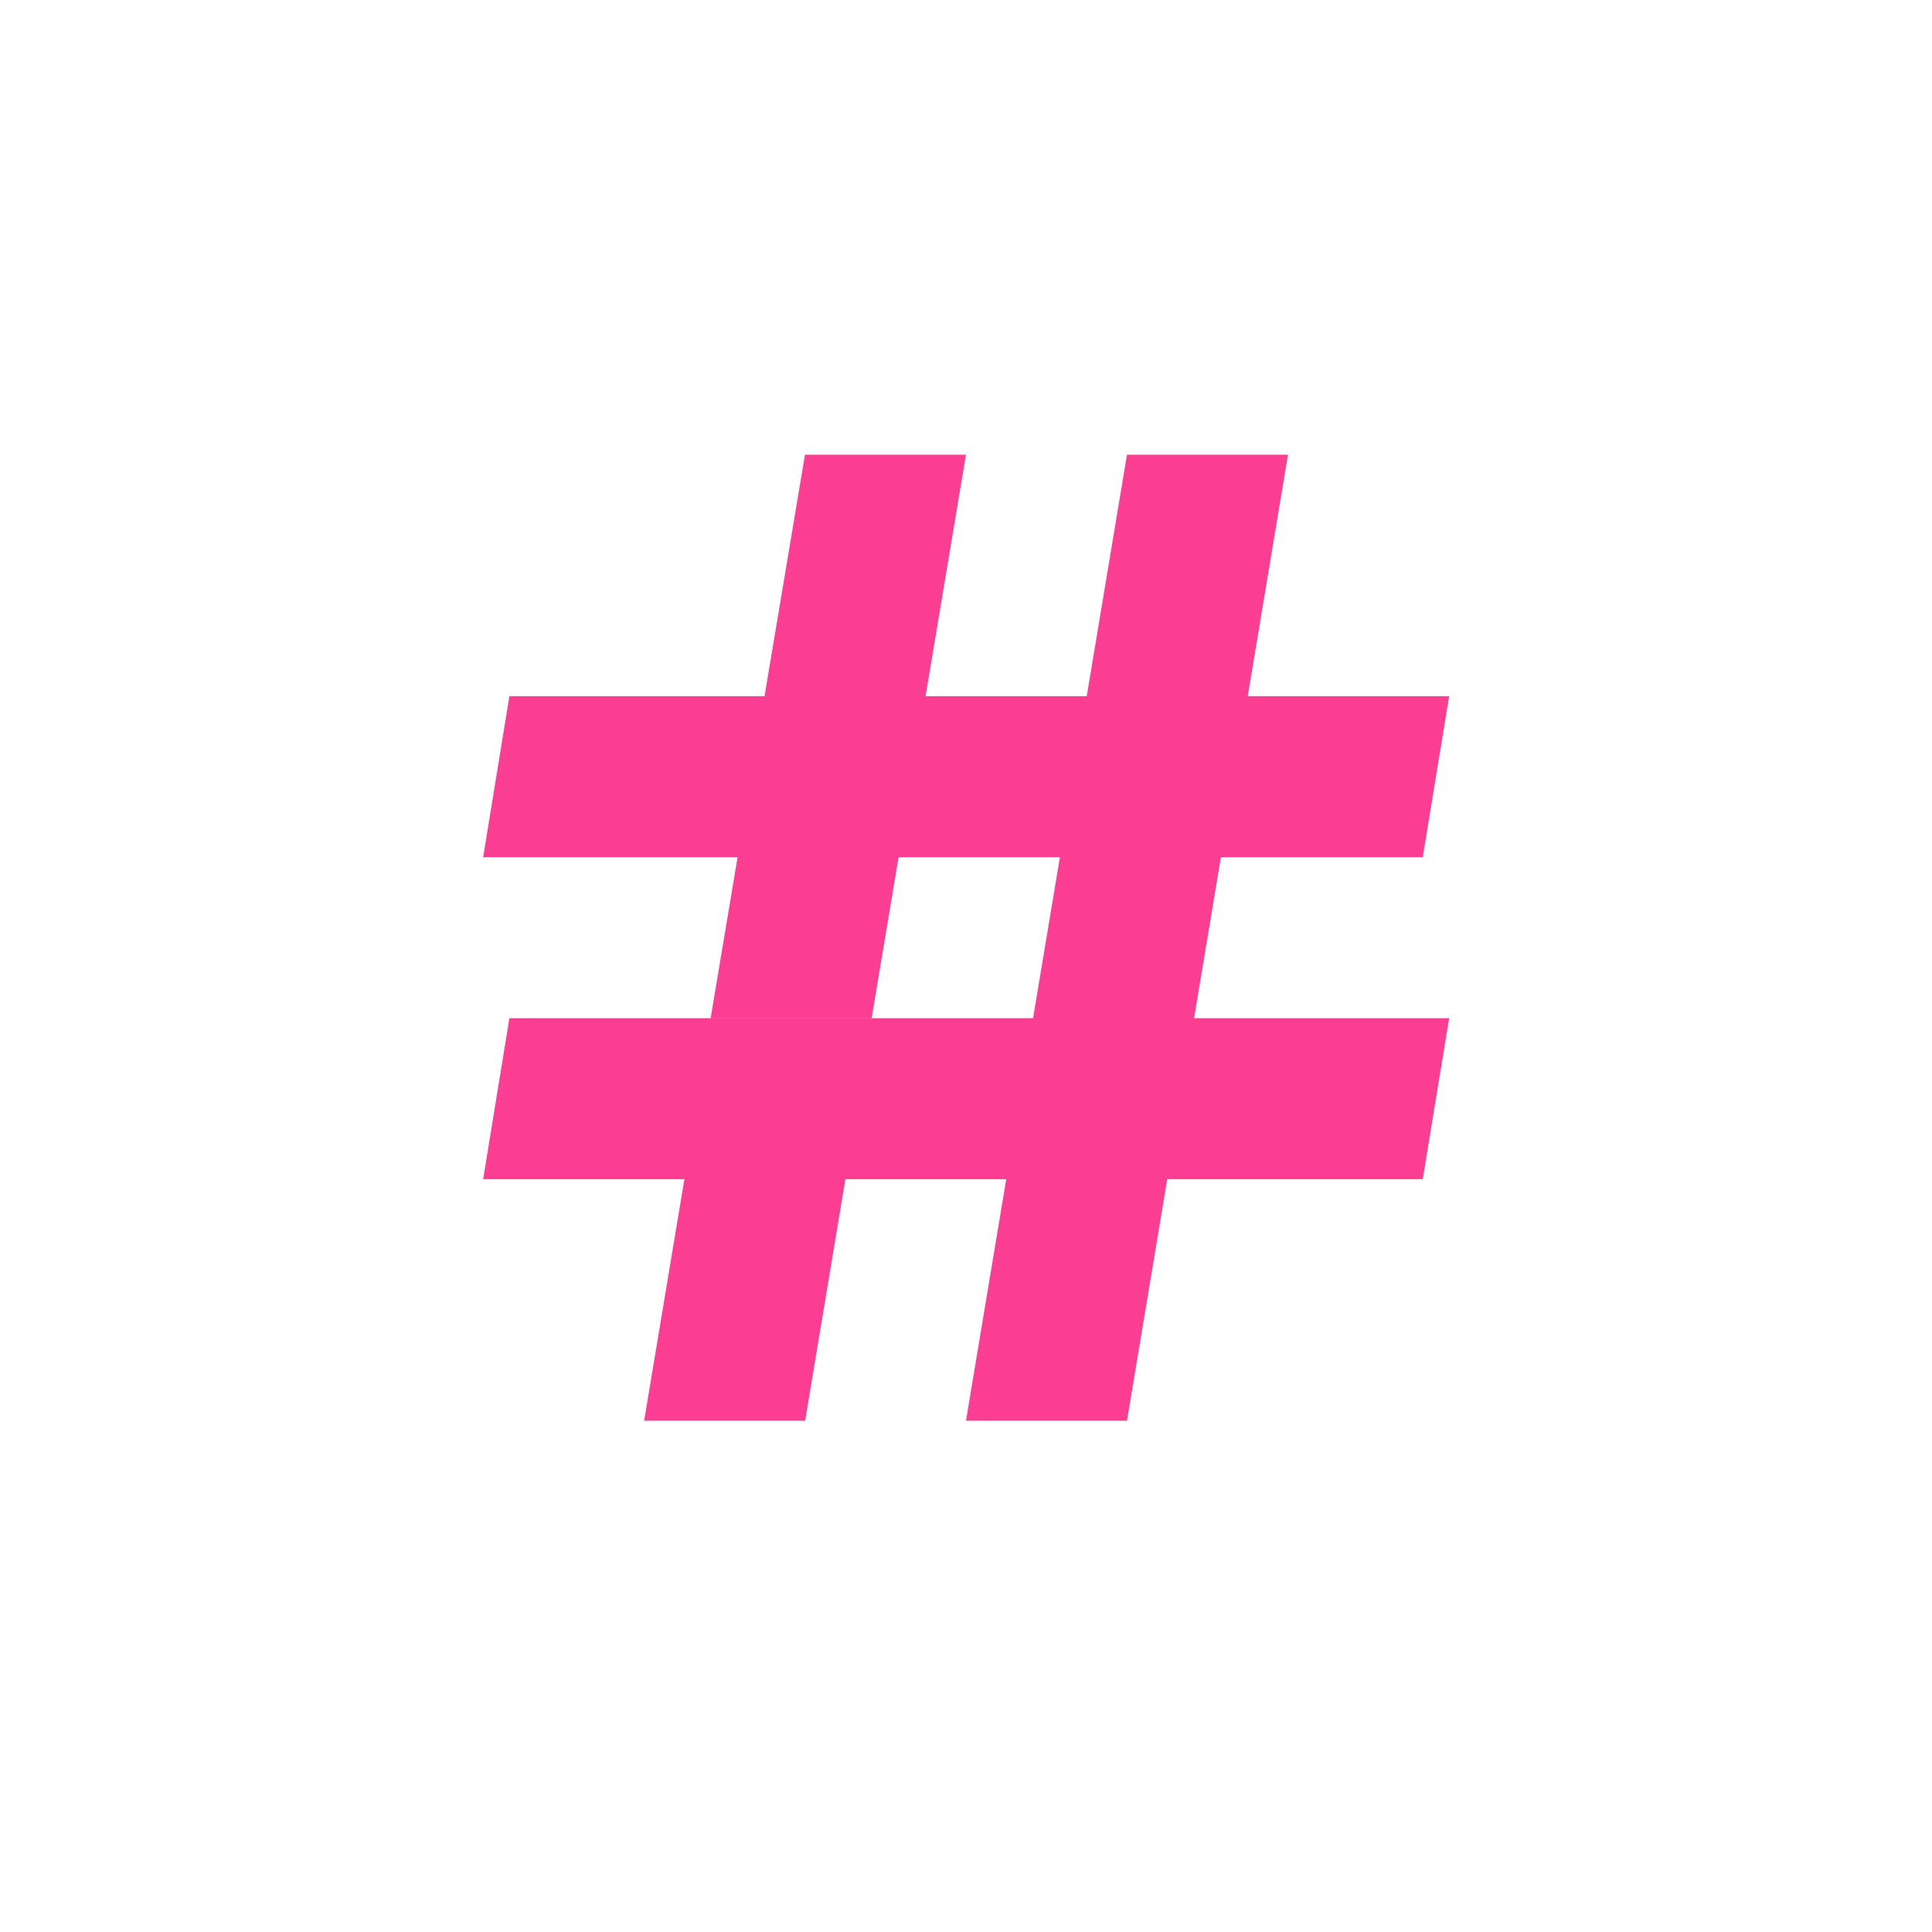 <!-- color: #FD3F92 --><svg xmlns="http://www.w3.org/2000/svg" viewBox="0 0 48 48"><g><path d="m 17.656 25.297 l -0.652 4 l -1 6 l 4 0 l 1 -6 l 0.652 -4 m -4 0" fill="#fc3e92" stroke="none" fill-rule="nonzero" fill-opacity="1"/><path d="m 12.656 25.297 l -0.652 4 l 23.344 0 l 0.656 -4 m -23.348 0" fill="#fc3e92" stroke="none" fill-rule="nonzero" fill-opacity="1"/><path d="m 28 11.297 l 4 0 l -4 24 l -4 0 m 4 -24" fill="#fc3e92" stroke="none" fill-rule="nonzero" fill-opacity="1"/><path d="m 12.656 17.297 l -0.652 4 l 23.344 0 l 0.656 -4 m -23.348 0" fill="#fc3e92" stroke="none" fill-rule="nonzero" fill-opacity="1"/><path d="m 20 11.297 l -2.344 14 l 4 0 l 2.344 -14 m -4 0" fill="#fc3e92" stroke="none" fill-rule="nonzero" fill-opacity="1"/></g></svg>